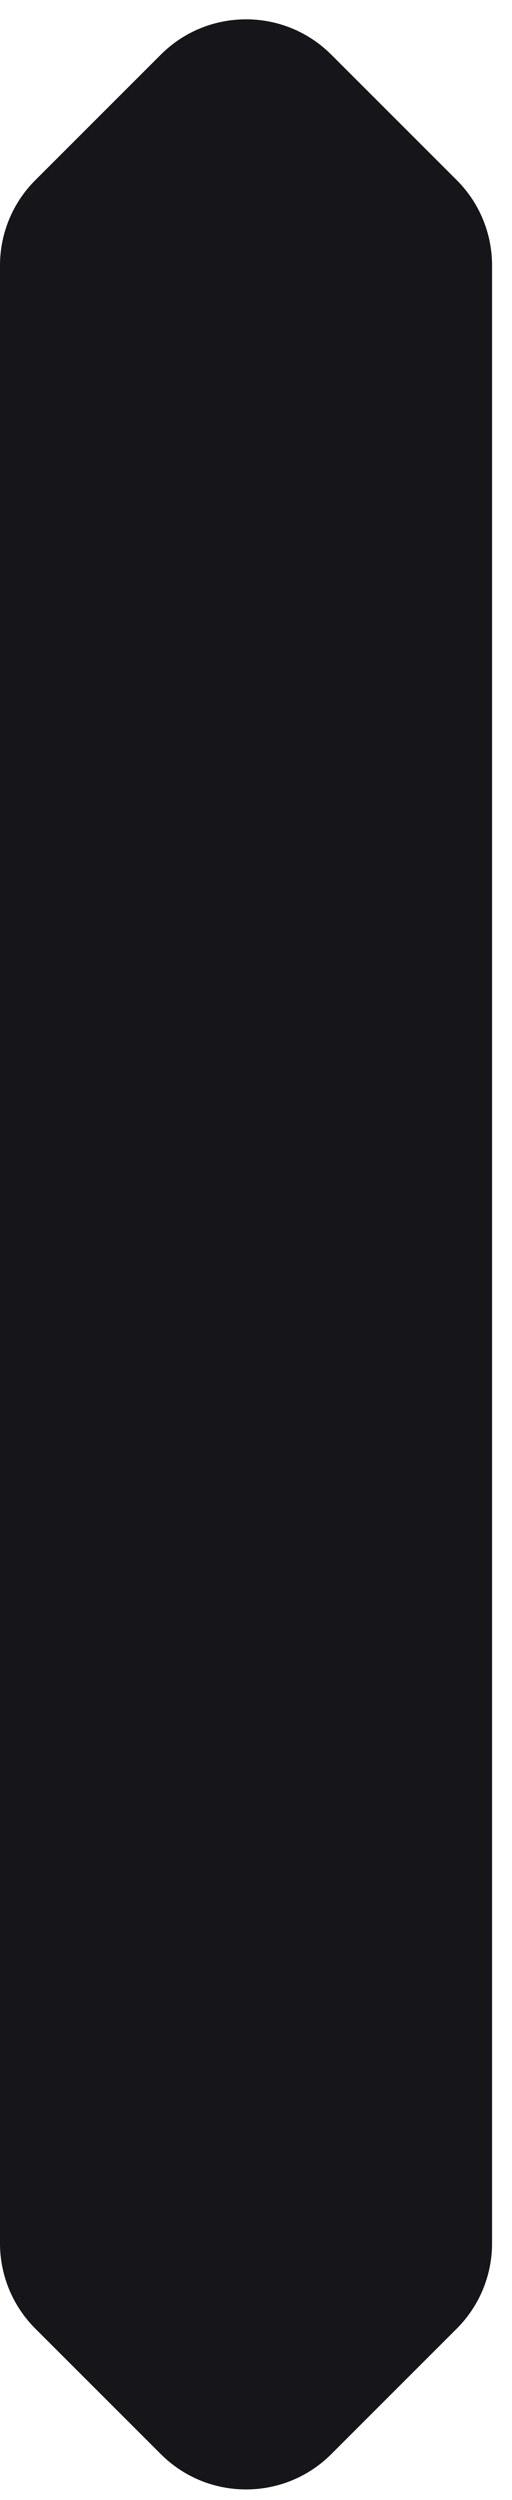 <svg width="17" height="83" viewBox="0 0 17 83" fill="none" xmlns="http://www.w3.org/2000/svg">
<path d="M0 8.81C0 7.75 0.421 6.732 1.172 5.982L5.341 1.813C6.903 0.251 9.436 0.251 10.998 1.813L15.167 5.982C15.917 6.732 16.338 7.75 16.338 8.81V74.481C16.338 75.542 15.917 76.56 15.167 77.31L10.998 81.479C9.436 83.041 6.903 83.041 5.341 81.479L1.172 77.31C0.421 76.56 0 75.542 0 74.481V8.81Z" fill="#161519"/>
</svg>
